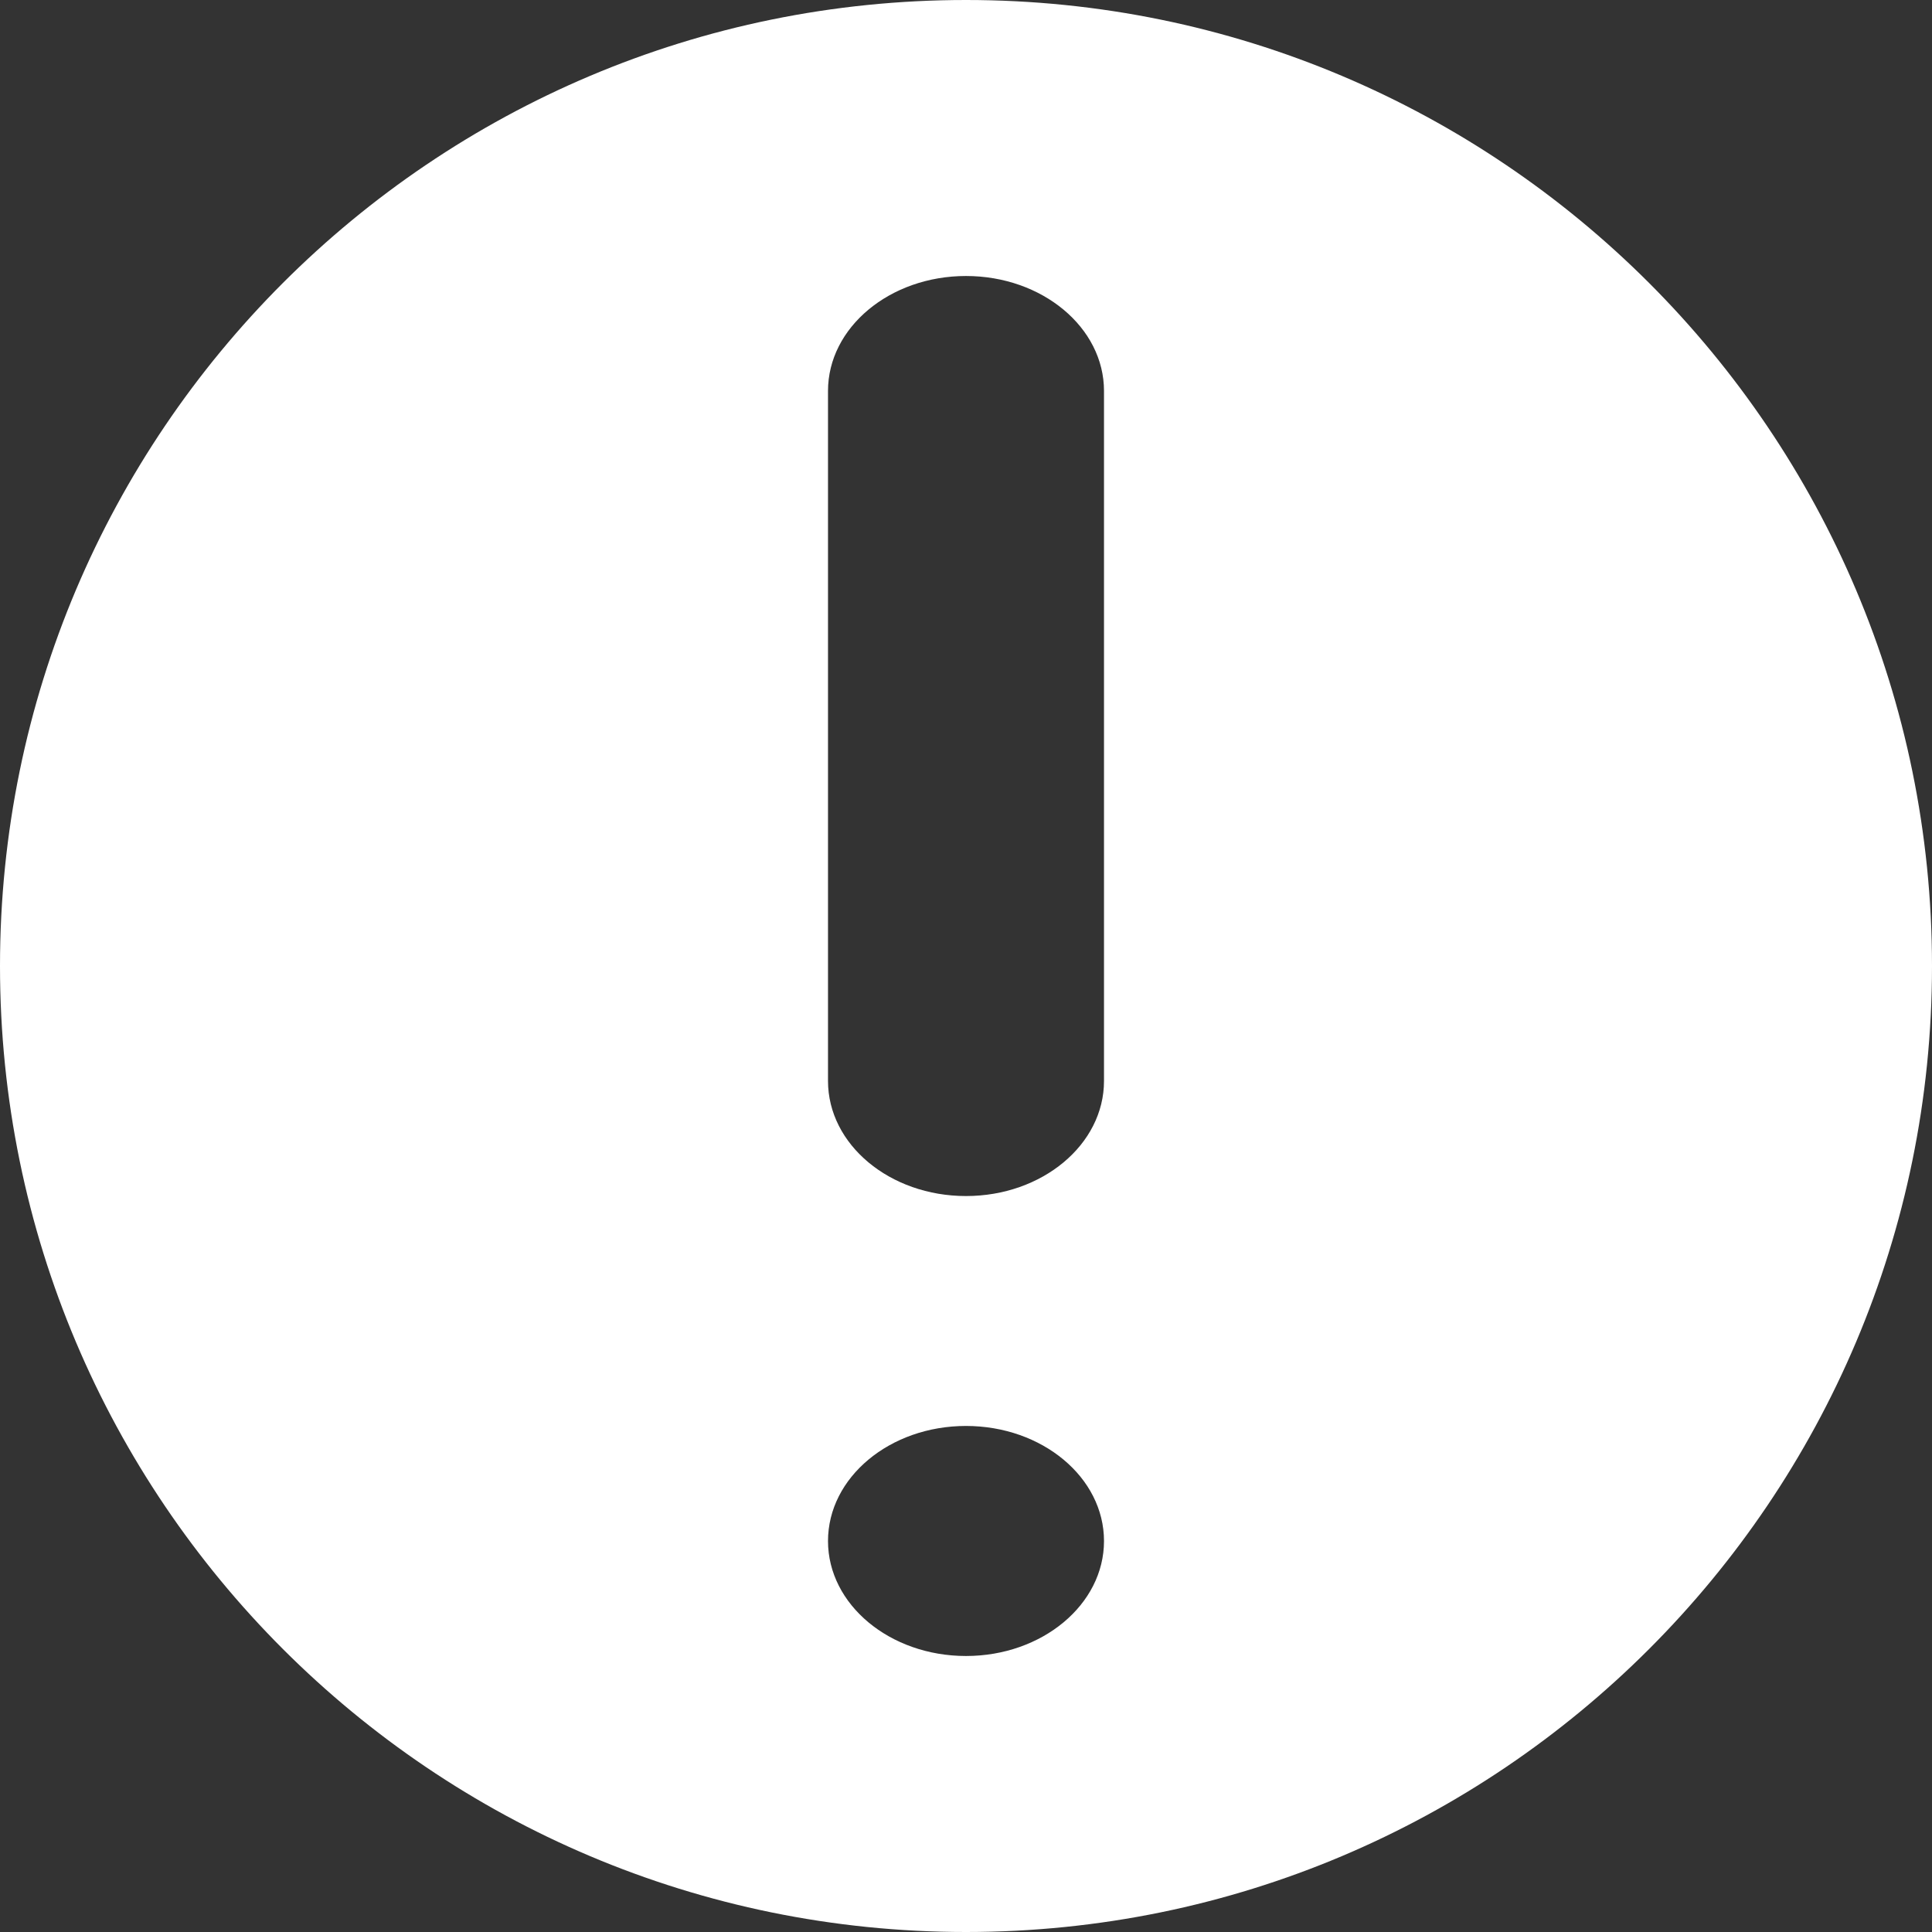 <svg width="14" height="14" viewBox="0 0 14 14" fill="none" xmlns="http://www.w3.org/2000/svg">
<rect x="0" y="0" width="14" height="14" fill="#333333" stroke="none"/>
<path fill-rule="evenodd" clip-rule="evenodd" d="M7 14C10.866 14 14 10.866 14 7C14 3.134 10.866 0 7 0C3.134 0 0 3.134 0 7C0 10.866 3.134 14 7 14ZM7 8.667C7.552 8.667 8 8.294 8 7.833L8 2.833C8 2.373 7.552 2 7 2C6.448 2 6 2.373 6 2.833V7.833C6 8.294 6.448 8.667 7 8.667ZM8 11.167C8 11.627 7.552 12 7 12C6.448 12 6 11.627 6 11.167C6 10.706 6.448 10.333 7 10.333C7.552 10.333 8 10.706 8 11.167Z" fill="white"/>
</svg>

